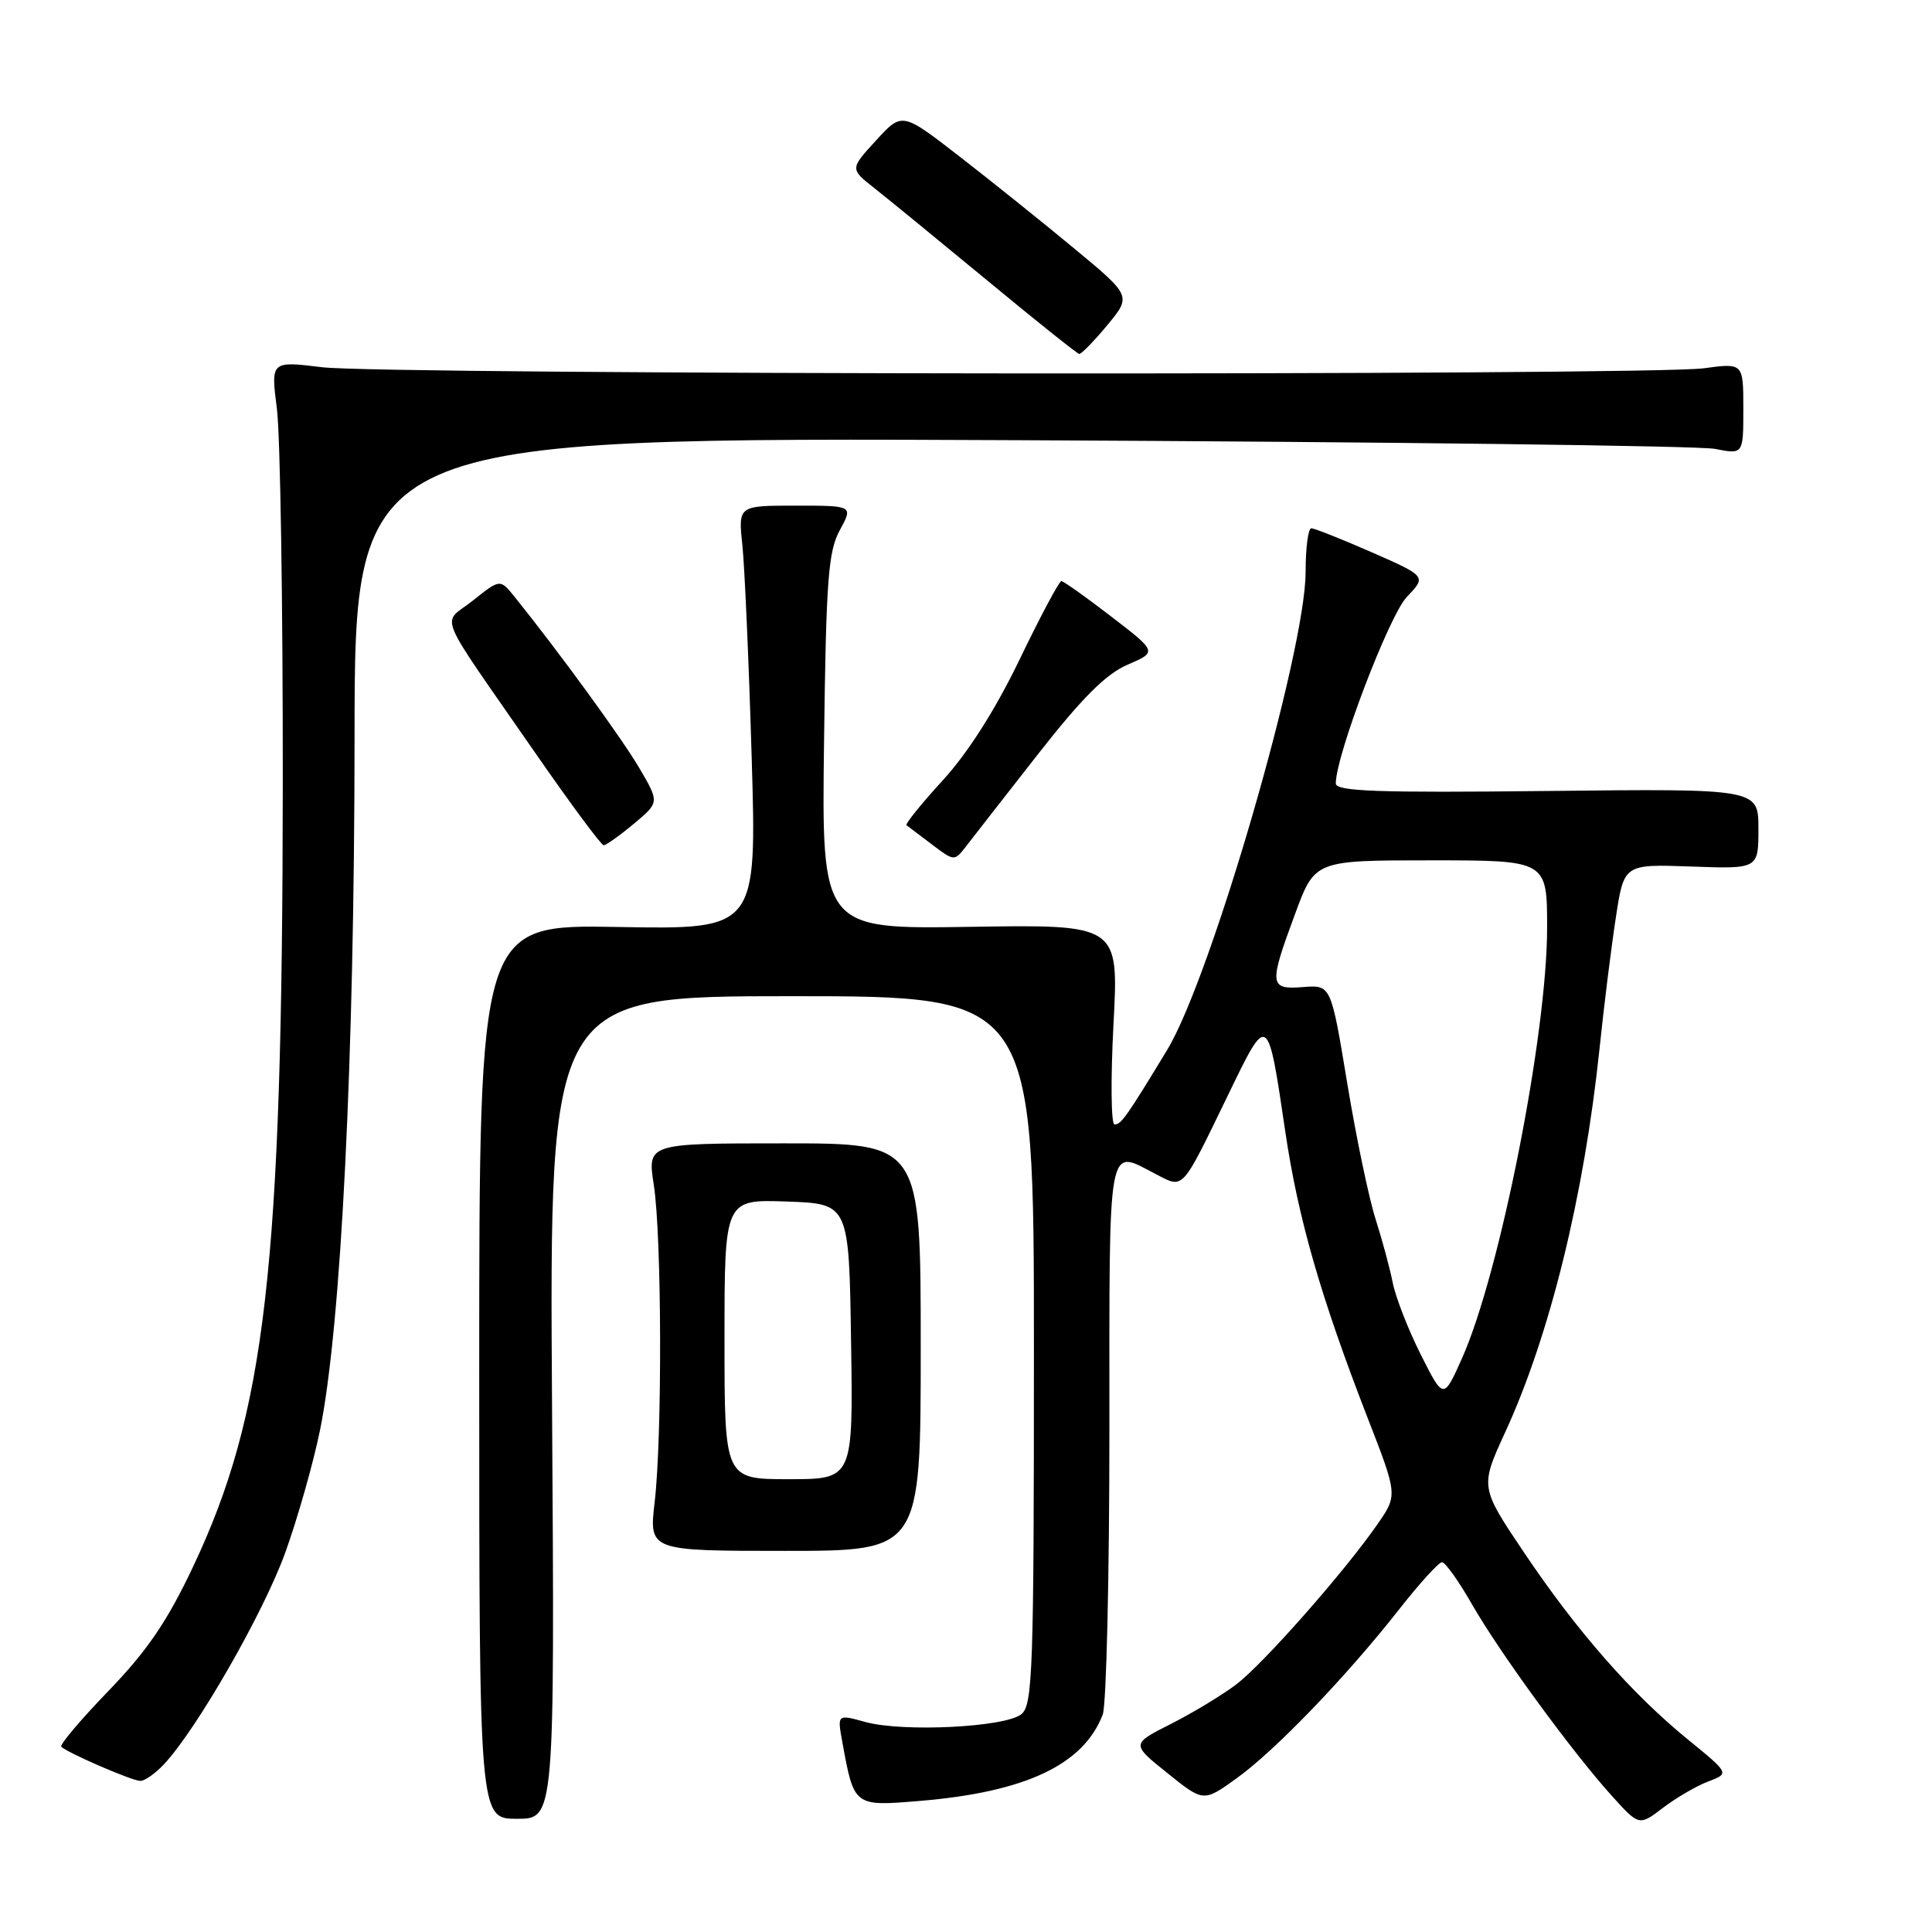 <?xml version="1.0" encoding="UTF-8" standalone="no"?>
<!DOCTYPE svg PUBLIC "-//W3C//DTD SVG 1.1//EN" "http://www.w3.org/Graphics/SVG/1.1/DTD/svg11.dtd" >
<svg xmlns="http://www.w3.org/2000/svg" xmlns:xlink="http://www.w3.org/1999/xlink" version="1.1" viewBox="0 0 256 256">
 <g >
 <path fill="currentColor"
d=" M 226.34 236.06 C 229.17 234.99 229.17 234.99 223.70 230.53 C 216.22 224.44 208.97 216.17 201.98 205.77 C 196.11 197.04 196.11 197.04 199.45 189.77 C 205.36 176.93 209.90 158.45 211.94 139.00 C 212.54 133.22 213.52 125.35 214.12 121.50 C 215.19 114.50 215.19 114.50 224.10 114.82 C 233.00 115.14 233.00 115.14 233.00 109.82 C 233.00 104.50 233.00 104.50 205.00 104.81 C 182.45 105.06 177.00 104.86 177.00 103.81 C 177.00 100.09 184.07 81.54 186.41 79.10 C 189.02 76.37 189.02 76.37 181.76 73.18 C 177.77 71.43 174.16 70.00 173.75 70.00 C 173.34 70.00 173.00 72.60 173.00 75.79 C 173.00 86.34 160.49 129.52 154.65 139.13 C 149.27 148.00 148.56 149.00 147.68 149.00 C 147.22 149.00 147.16 143.04 147.54 135.75 C 148.25 122.50 148.25 122.50 128.56 122.81 C 108.87 123.12 108.87 123.12 109.19 98.31 C 109.46 76.82 109.74 73.07 111.28 70.25 C 113.05 67.00 113.05 67.00 105.43 67.00 C 97.81 67.00 97.81 67.00 98.37 72.25 C 98.67 75.14 99.23 87.77 99.60 100.33 C 100.28 123.16 100.28 123.16 81.89 122.83 C 63.50 122.50 63.50 122.50 63.50 181.75 C 63.50 241.00 63.50 241.00 68.50 241.00 C 73.50 241.00 73.50 241.00 73.15 186.50 C 72.79 132.00 72.79 132.00 104.90 132.00 C 137.00 132.00 137.00 132.00 137.00 178.88 C 137.00 221.26 136.84 225.89 135.35 227.13 C 133.25 228.87 119.66 229.55 114.65 228.17 C 110.94 227.14 110.94 227.14 111.61 230.82 C 113.17 239.39 113.13 239.36 121.89 238.63 C 135.90 237.46 143.58 233.83 146.12 227.18 C 146.60 225.91 147.00 208.92 147.00 189.43 C 147.00 150.36 146.66 152.22 153.18 155.59 C 156.89 157.51 156.48 157.96 162.74 145.06 C 168.02 134.15 167.97 134.11 170.32 150.03 C 172.01 161.45 175.01 171.88 181.19 187.81 C 185.20 198.11 185.20 198.11 182.52 201.97 C 178.18 208.24 167.42 220.44 163.83 223.18 C 162.00 224.57 158.11 226.93 155.19 228.41 C 149.88 231.09 149.88 231.09 154.68 234.94 C 159.47 238.79 159.47 238.79 163.85 235.64 C 168.95 231.98 178.41 222.15 185.40 213.24 C 188.09 209.81 190.65 207.00 191.07 207.00 C 191.50 207.00 193.28 209.50 195.03 212.55 C 198.70 218.97 208.28 232.09 213.56 237.94 C 217.19 241.96 217.19 241.96 220.35 239.55 C 222.09 238.22 224.78 236.65 226.34 236.06 Z  M 21.75 233.75 C 26.11 229.08 34.93 213.68 37.79 205.75 C 39.43 201.21 41.51 193.89 42.41 189.47 C 45.20 175.76 46.97 140.27 46.98 97.72 C 47.00 57.94 47.00 57.94 135.25 58.33 C 183.79 58.55 225.19 59.07 227.25 59.48 C 231.00 60.22 231.00 60.22 231.00 54.16 C 231.00 48.09 231.00 48.09 225.75 48.80 C 218.30 49.79 50.91 49.67 42.69 48.66 C 35.88 47.83 35.88 47.83 36.69 54.16 C 37.14 57.65 37.49 80.08 37.47 104.00 C 37.42 168.09 35.21 187.26 25.55 207.67 C 22.13 214.89 19.48 218.76 14.37 224.06 C 10.68 227.88 7.87 231.21 8.12 231.45 C 8.93 232.26 17.47 235.96 18.58 235.98 C 19.17 235.99 20.60 234.99 21.75 233.75 Z  M 122.00 178.50 C 122.00 151.50 122.00 151.50 103.89 151.50 C 85.78 151.50 85.78 151.50 86.63 157.00 C 87.69 163.83 87.76 190.26 86.75 199.00 C 85.99 205.50 85.99 205.50 104.00 205.50 C 122.00 205.50 122.00 205.50 122.00 178.50 Z  M 137.50 99.98 C 143.38 92.47 146.54 89.31 149.42 88.07 C 153.34 86.38 153.34 86.38 147.24 81.69 C 143.89 79.11 140.92 77.00 140.63 77.00 C 140.35 77.00 137.86 81.66 135.12 87.35 C 131.90 94.03 128.28 99.72 124.93 103.39 C 122.07 106.51 119.91 109.19 120.12 109.35 C 120.33 109.50 121.84 110.65 123.48 111.89 C 126.43 114.13 126.47 114.13 127.98 112.18 C 128.82 111.09 133.10 105.60 137.50 99.98 Z  M 83.98 109.16 C 87.38 106.32 87.38 106.32 84.73 101.80 C 82.42 97.85 74.01 86.31 68.20 79.10 C 66.27 76.70 66.27 76.70 62.67 79.57 C 58.50 82.90 57.43 80.28 70.95 99.80 C 75.60 106.51 79.67 112.00 79.99 112.00 C 80.31 112.00 82.11 110.72 83.98 109.16 Z  M 146.72 43.09 C 149.93 39.21 149.93 39.21 142.26 32.86 C 138.04 29.36 131.20 23.88 127.06 20.67 C 119.53 14.84 119.53 14.84 116.08 18.61 C 112.62 22.38 112.62 22.38 115.87 24.94 C 117.66 26.35 124.38 31.85 130.81 37.16 C 137.24 42.48 142.72 46.86 143.00 46.90 C 143.28 46.93 144.95 45.22 146.72 43.09 Z  M 188.26 179.49 C 186.60 176.19 184.94 171.93 184.55 170.00 C 184.17 168.07 183.14 164.25 182.26 161.50 C 181.38 158.75 179.69 150.65 178.51 143.50 C 176.36 130.50 176.36 130.50 172.68 130.79 C 168.17 131.15 168.10 130.54 171.62 121.06 C 174.23 114.00 174.23 114.00 189.62 114.00 C 205.00 114.00 205.00 114.00 205.00 122.93 C 205.00 137.08 198.74 168.75 193.72 179.99 C 191.27 185.47 191.27 185.47 188.26 179.49 Z  M 96.00 177.46 C 96.00 158.92 96.00 158.92 104.25 159.21 C 112.50 159.50 112.50 159.50 112.77 177.75 C 113.05 196.00 113.05 196.00 104.52 196.00 C 96.00 196.00 96.00 196.00 96.00 177.46 Z "/>
</g>
</svg>